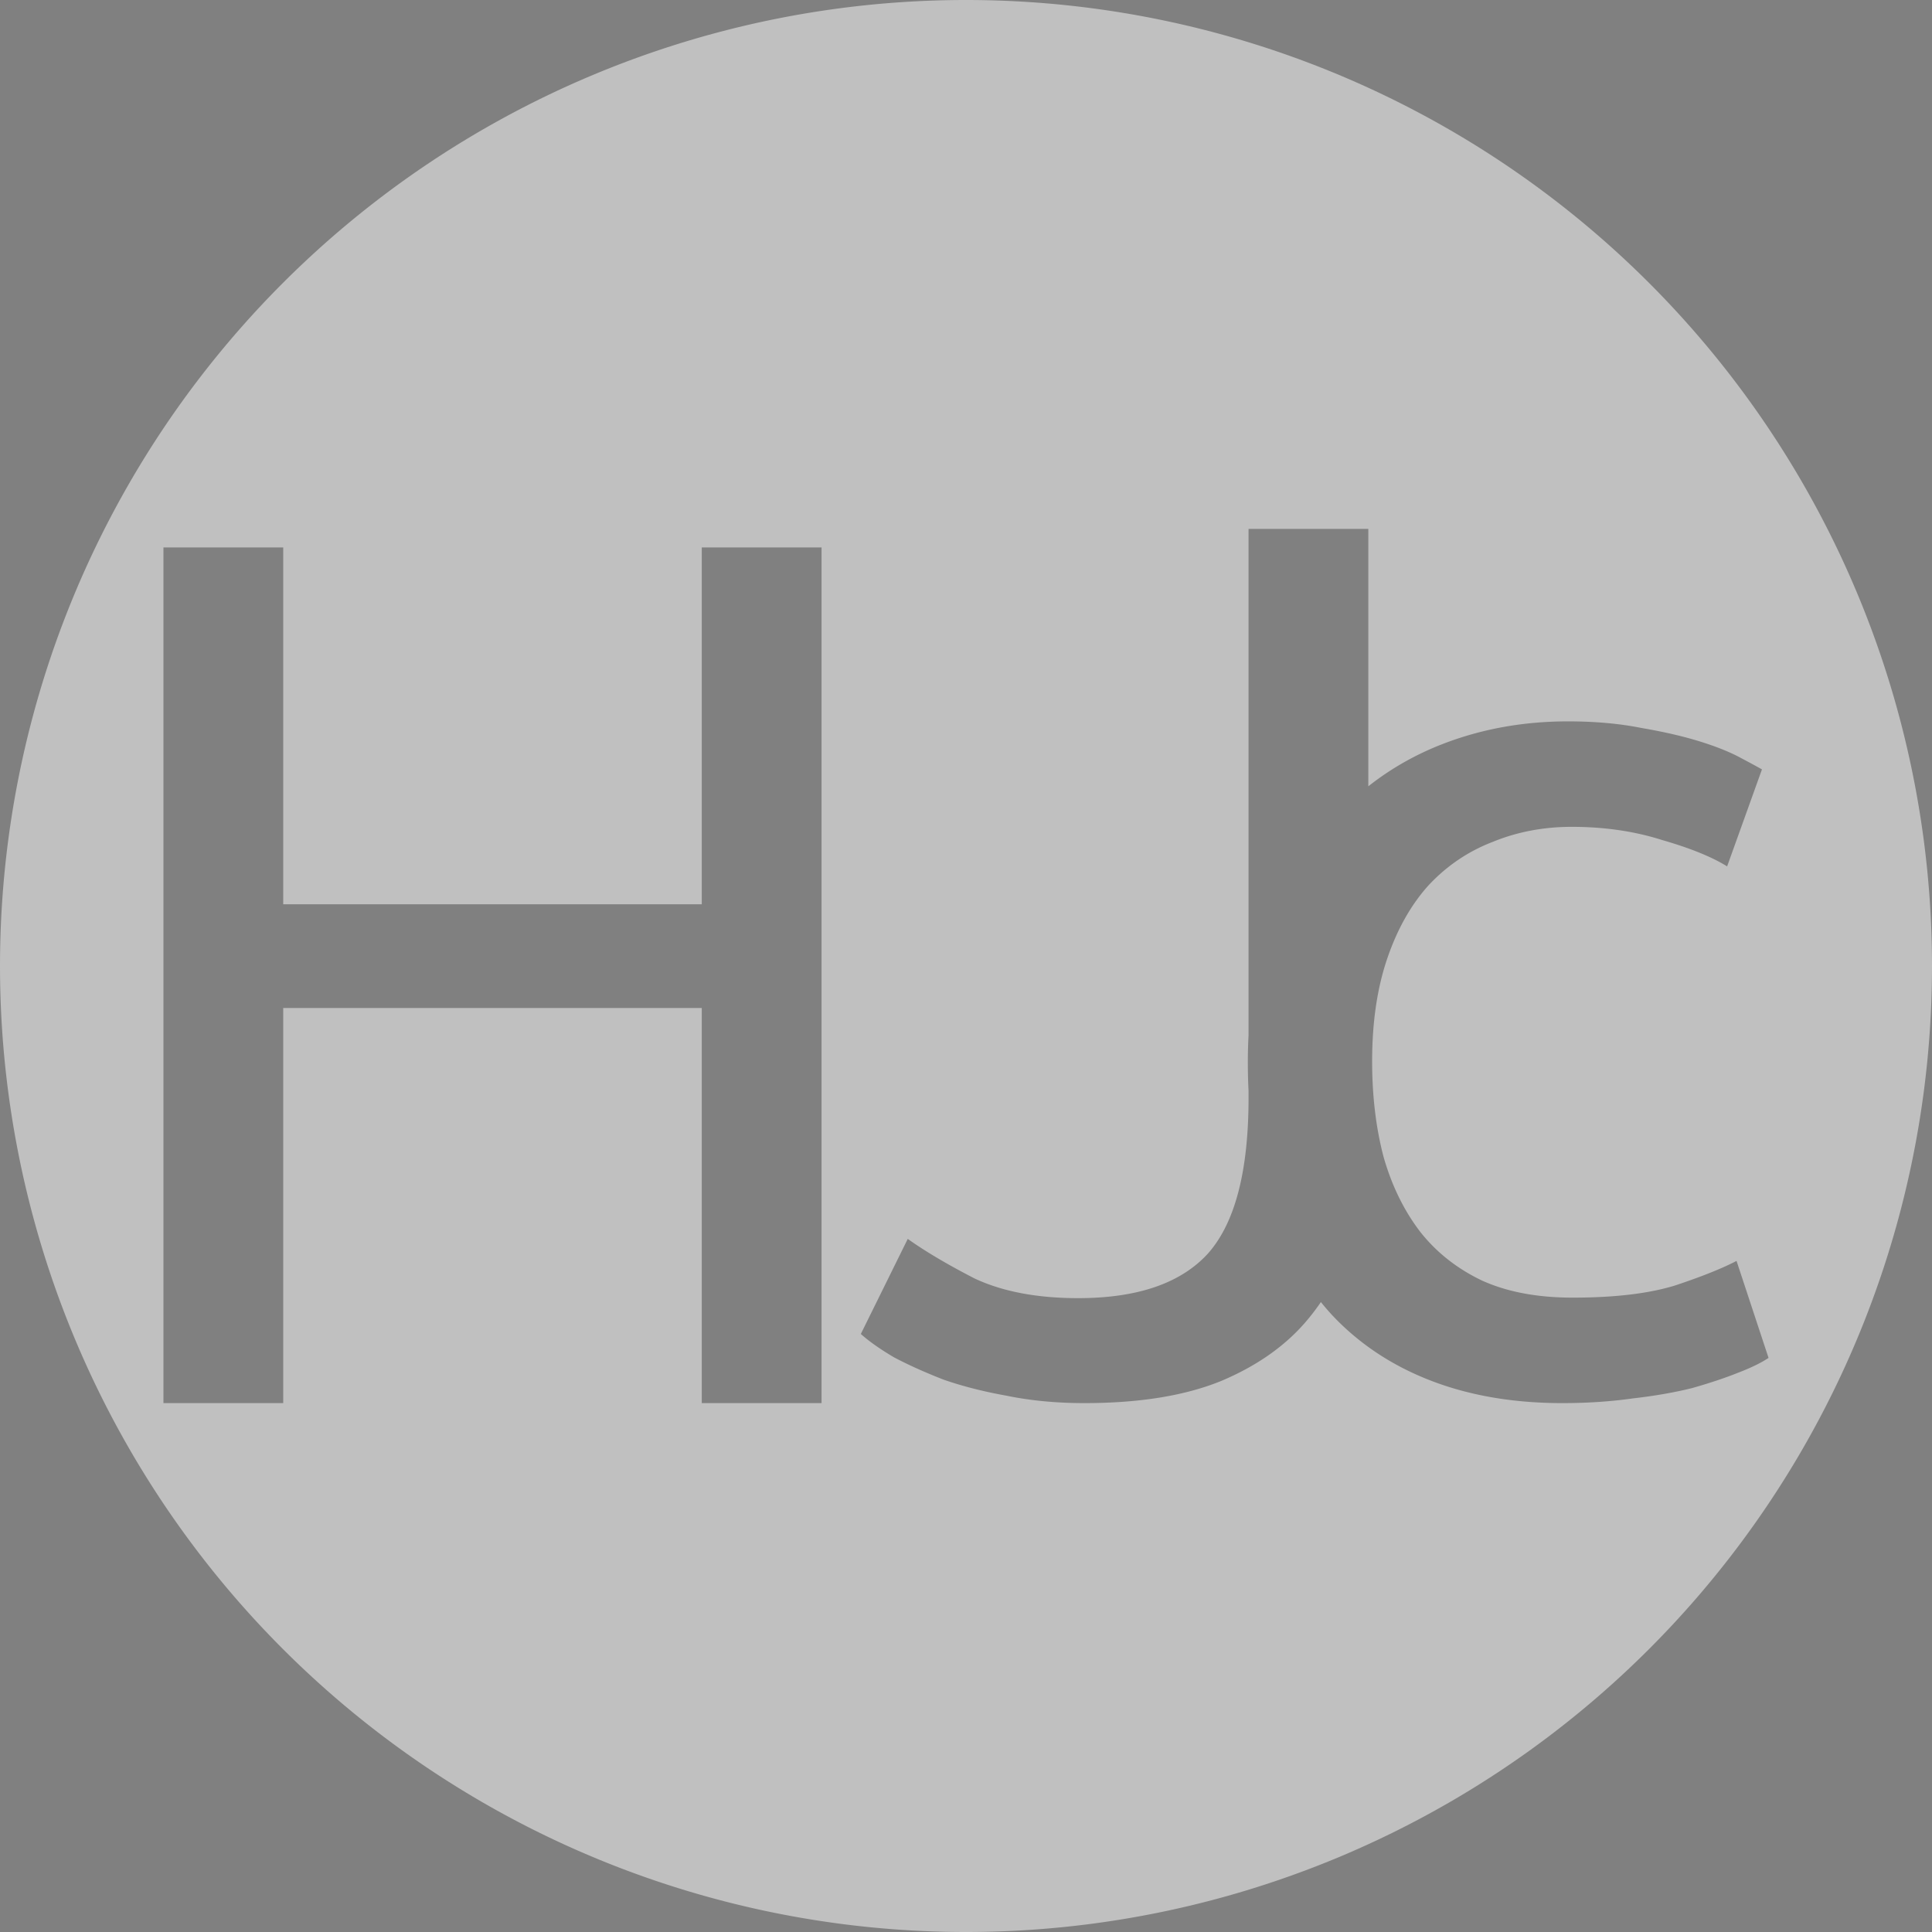 <?xml version="1.0" encoding="UTF-8" standalone="no"?>
<!-- Created with Inkscape (http://www.inkscape.org/) -->

<svg
   xmlns:dc="http://purl.org/dc/elements/1.1/"
   xmlns:cc="http://creativecommons.org/ns#"
   xmlns:rdf="http://www.w3.org/1999/02/22-rdf-syntax-ns#"
   xmlns:svg="http://www.w3.org/2000/svg"
   xmlns="http://www.w3.org/2000/svg"
   xmlns:xlink="http://www.w3.org/1999/xlink"
   xmlns:sodipodi="http://sodipodi.sourceforge.net/DTD/sodipodi-0.dtd"
   xmlns:inkscape="http://www.inkscape.org/namespaces/inkscape"
   width="500"
   height="500"
   viewBox="0 0 500 500"
   id="svg2"
   version="1.1"
   inkscape:version="0.91 r13725"
   sodipodi:docname="logo.svg">
  <rect x="0" y="0" width="500" height="500" fill="#808080" stroke="none"/>
  <defs
     id="defs4">
    <linearGradient
       inkscape:collect="always"
       id="linearGradient4237">
      <stop
         style="stop-color:#000000;stop-opacity:1"
         offset="0"
         id="stop4239" />
      <stop
         style="stop-color:#ffffff;stop-opacity:0"
         offset="1"
         id="stop4241" />
    </linearGradient>
    <linearGradient
       inkscape:collect="always"
       xlink:href="#linearGradient4237"
       id="linearGradient4243"
       x1="-1264.221"
       y1="583"
       x2="-1264.567"
       y2="910.24"
       gradientUnits="userSpaceOnUse"
       gradientTransform="matrix(0.829,0,0,0.829,724.83,-1671.429)" />
  </defs>
  <sodipodi:namedview
     id="base"
     pagecolor="#ffffff"
     bordercolor="#666666"
     borderopacity="1.0"
     inkscape:pageopacity="0.0"
     inkscape:pageshadow="2"
     inkscape:zoom="0.69999999"
     inkscape:cx="198.24107"
     inkscape:cy="192.21806"
     inkscape:document-units="px"
     inkscape:current-layer="layer1"
     showgrid="false"
     inkscape:window-width="1366"
     inkscape:window-height="717"
     inkscape:window-x="0"
     inkscape:window-y="25"
     inkscape:window-maximized="1"
     fit-margin-top="0"
     fit-margin-left="0"
     fit-margin-right="0"
     fit-margin-bottom="0"
     units="px" />
  <g
     inkscape:label="Layer 1"
     inkscape:groupmode="layer"
     id="layer1"
     transform="translate(-68.16,-230.183)">
    <path
       style="fill:#ffffff;fill-opacity:0.502;stroke:none"
       d="M 318.159,230.183 A 250,250 0 0 0 68.16,480.184 250,250 0 0 0 318.159,730.183 250,250 0 0 0 568.16,480.184 250,250 0 0 0 318.159,230.183 Z m 73.125,136.882 30.995,0 0,66.615 c 5.784,-4.57 12.204,-8.224 19.265,-10.957 10.072,-3.899 20.875,-5.849 32.409,-5.849 6.986,0 13.322,0.569 19.008,1.706 5.686,0.975 10.64,2.112 14.864,3.412 4.224,1.3 7.717,2.682 10.479,4.144 2.762,1.462 4.711,2.517 5.848,3.167 l -9.016,25.1 c -3.899,-2.437 -9.504,-4.711 -16.815,-6.823 -7.148,-2.274 -14.945,-3.412 -23.393,-3.412 -7.311,0 -14.135,1.3 -20.471,3.899 -6.336,2.437 -11.859,6.174 -16.57,11.21 -4.549,5.036 -8.123,11.371 -10.722,19.006 -2.599,7.635 -3.899,16.489 -3.899,26.561 0,8.935 0.974,17.14 2.924,24.613 2.112,7.473 5.28,13.972 9.504,19.495 4.224,5.361 9.586,9.584 16.084,12.671 6.498,2.924 14.295,4.387 23.393,4.387 10.885,0 19.738,-1.055 26.561,-3.167 6.823,-2.274 12.104,-4.388 15.841,-6.337 l 8.284,25.1 c -1.949,1.3 -4.63,2.599 -8.041,3.899 -3.249,1.3 -7.148,2.599 -11.697,3.899 -4.549,1.137 -9.666,2.03 -15.352,2.679 -5.686,0.812 -11.777,1.22 -18.276,1.22 -12.672,0 -24.044,-1.95 -34.117,-5.849 -10.072,-3.899 -18.602,-9.584 -25.588,-17.058 -0.959,-1.049 -1.885,-2.131 -2.783,-3.241 -0.957,1.404 -1.978,2.77 -3.065,4.098 -5.539,6.817 -13.1,12.25 -22.687,16.298 -9.373,3.835 -21.196,5.752 -35.469,5.752 -7.243,0 -13.954,-0.64 -20.132,-1.918 -5.965,-1.065 -11.396,-2.449 -16.296,-4.153 -4.9,-1.917 -9.161,-3.835 -12.783,-5.752 -3.622,-2.13 -6.497,-4.154 -8.628,-6.071 l 12.143,-24.604 c 4.474,3.195 10.225,6.603 17.255,10.225 7.243,3.409 16.19,5.112 26.842,5.112 15.338,0 26.523,-3.834 33.553,-11.503 7.03,-7.882 10.545,-21.303 10.545,-40.262 l 0,-1.847 c -0.12,-2.429 -0.183,-4.907 -0.183,-7.44 0,-2.371 0.064,-4.692 0.183,-6.972 l 0,-131.051 z m -280.824,4.793 30.995,0 0,92.347 108.325,0 0,-92.347 30.997,0 0,221.442 -30.997,0 0,-102.252 -108.325,0 0,102.252 -30.995,0 0,-221.442 z"
       id="path3336"
       inkscape:connector-curvature="0" />
    <circle
       style="fill:url(#linearGradient4243);fill-opacity:1;stroke:none"
       id="circle4235"
       cx="-329.588"
       cy="-1023.04"
       r="250"
       transform="scale(-1,-1)" />
  </g>
</svg>
